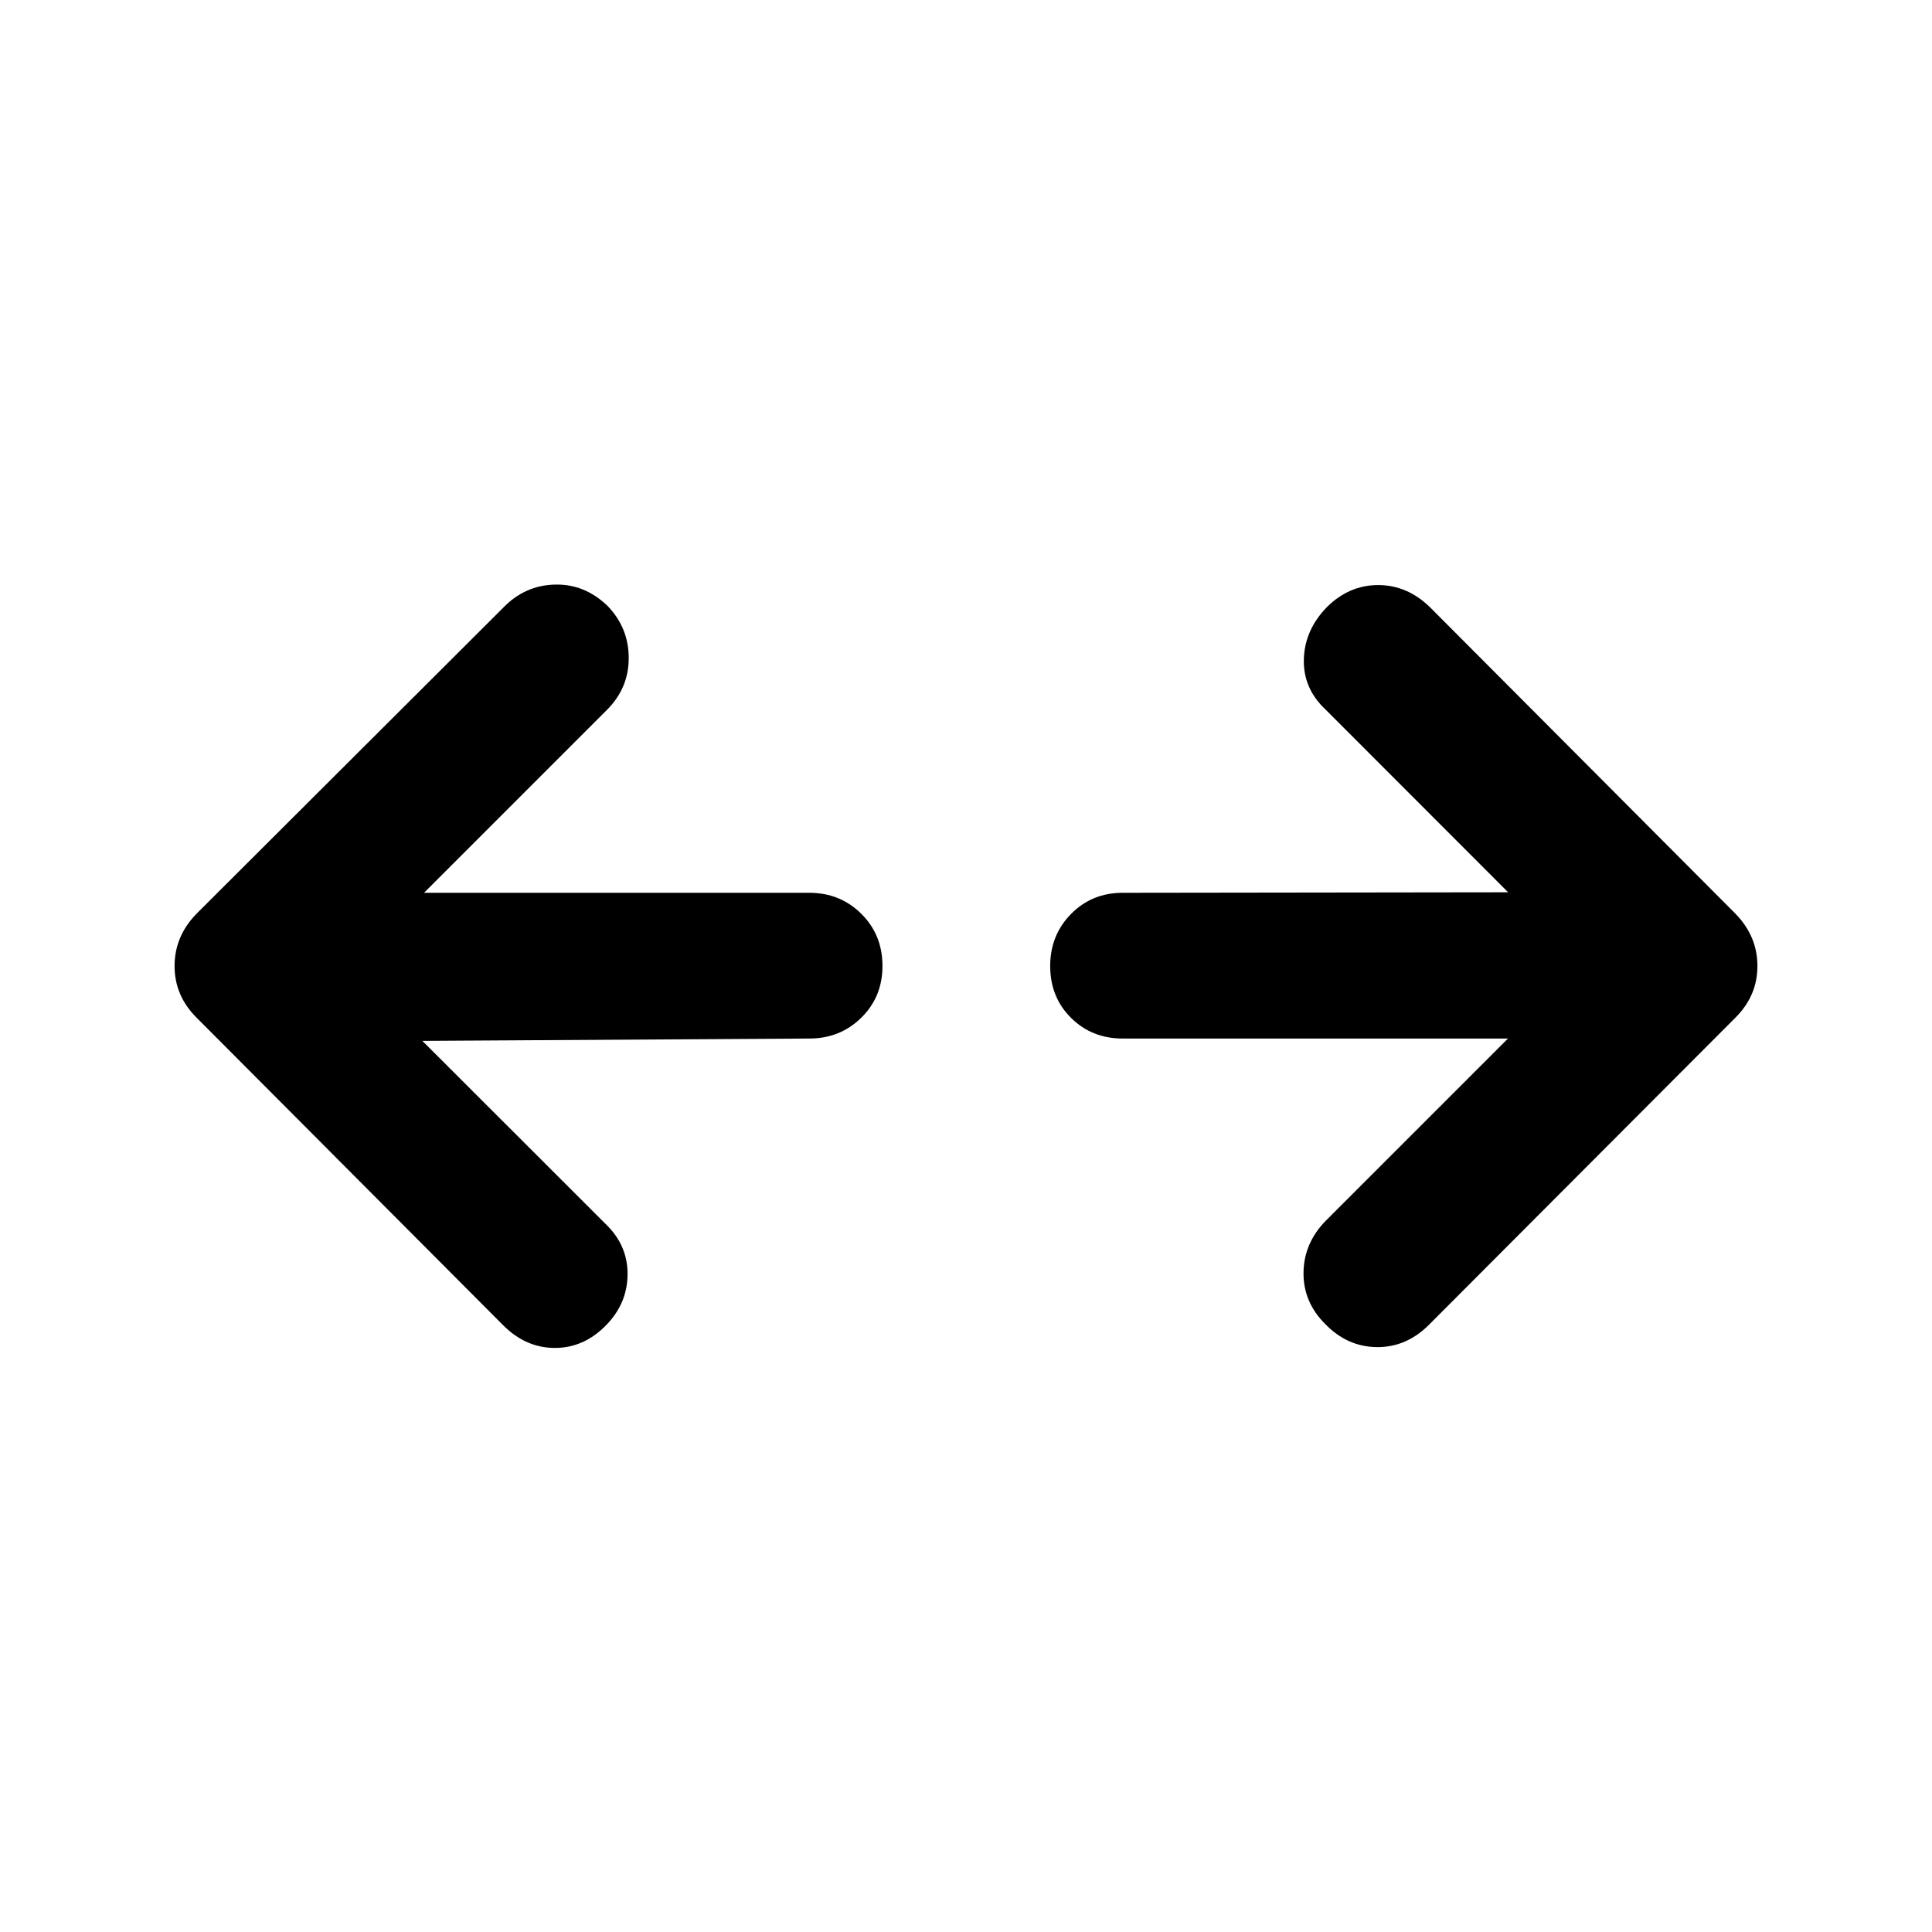 <svg xmlns="http://www.w3.org/2000/svg" height="40" viewBox="0 96 960 960" width="40"><path d="m209.876 613.21 91.008 90.935q11.022 10.522 10.949 25.022-.072 14.5-10.688 25.355-11.022 11.261-25.439 11.261-14.416 0-25.677-11.261L97.601 601.594Q86.746 590.739 86.746 576t10.855-25.927l152.5-152.167q10.769-11.102 25.685-11.435 14.917-.333 26.265 10.768 10.355 10.855 10.355 25.772 0 14.916-10.855 25.771l-90.841 90.841h191.413q15.334 0 25.855 10.439Q438.5 560.5 438.5 576q0 15.333-10.522 25.688-10.521 10.355-25.855 10.355l-192.247 1.167Zm539.414-1.167H557.877q-15.334 0-25.689-10.271Q521.833 591.5 521.833 576q0-15.333 10.355-25.855t25.689-10.522l191.508-.253-90.776-90.849Q647.428 438 647.881 423.453q.452-14.547 11.474-25.808 11.022-10.928 25.439-10.928 14.416 0 25.677 10.928l151.928 152.428q10.855 11.188 10.855 25.927 0 14.739-10.855 25.594L709.565 754.761q-11.188 10.855-25.688 10.605-14.5-.25-25.355-11.438-10.935-10.855-10.812-25.475.123-14.619 10.979-25.808l90.601-90.602Z"/></svg>